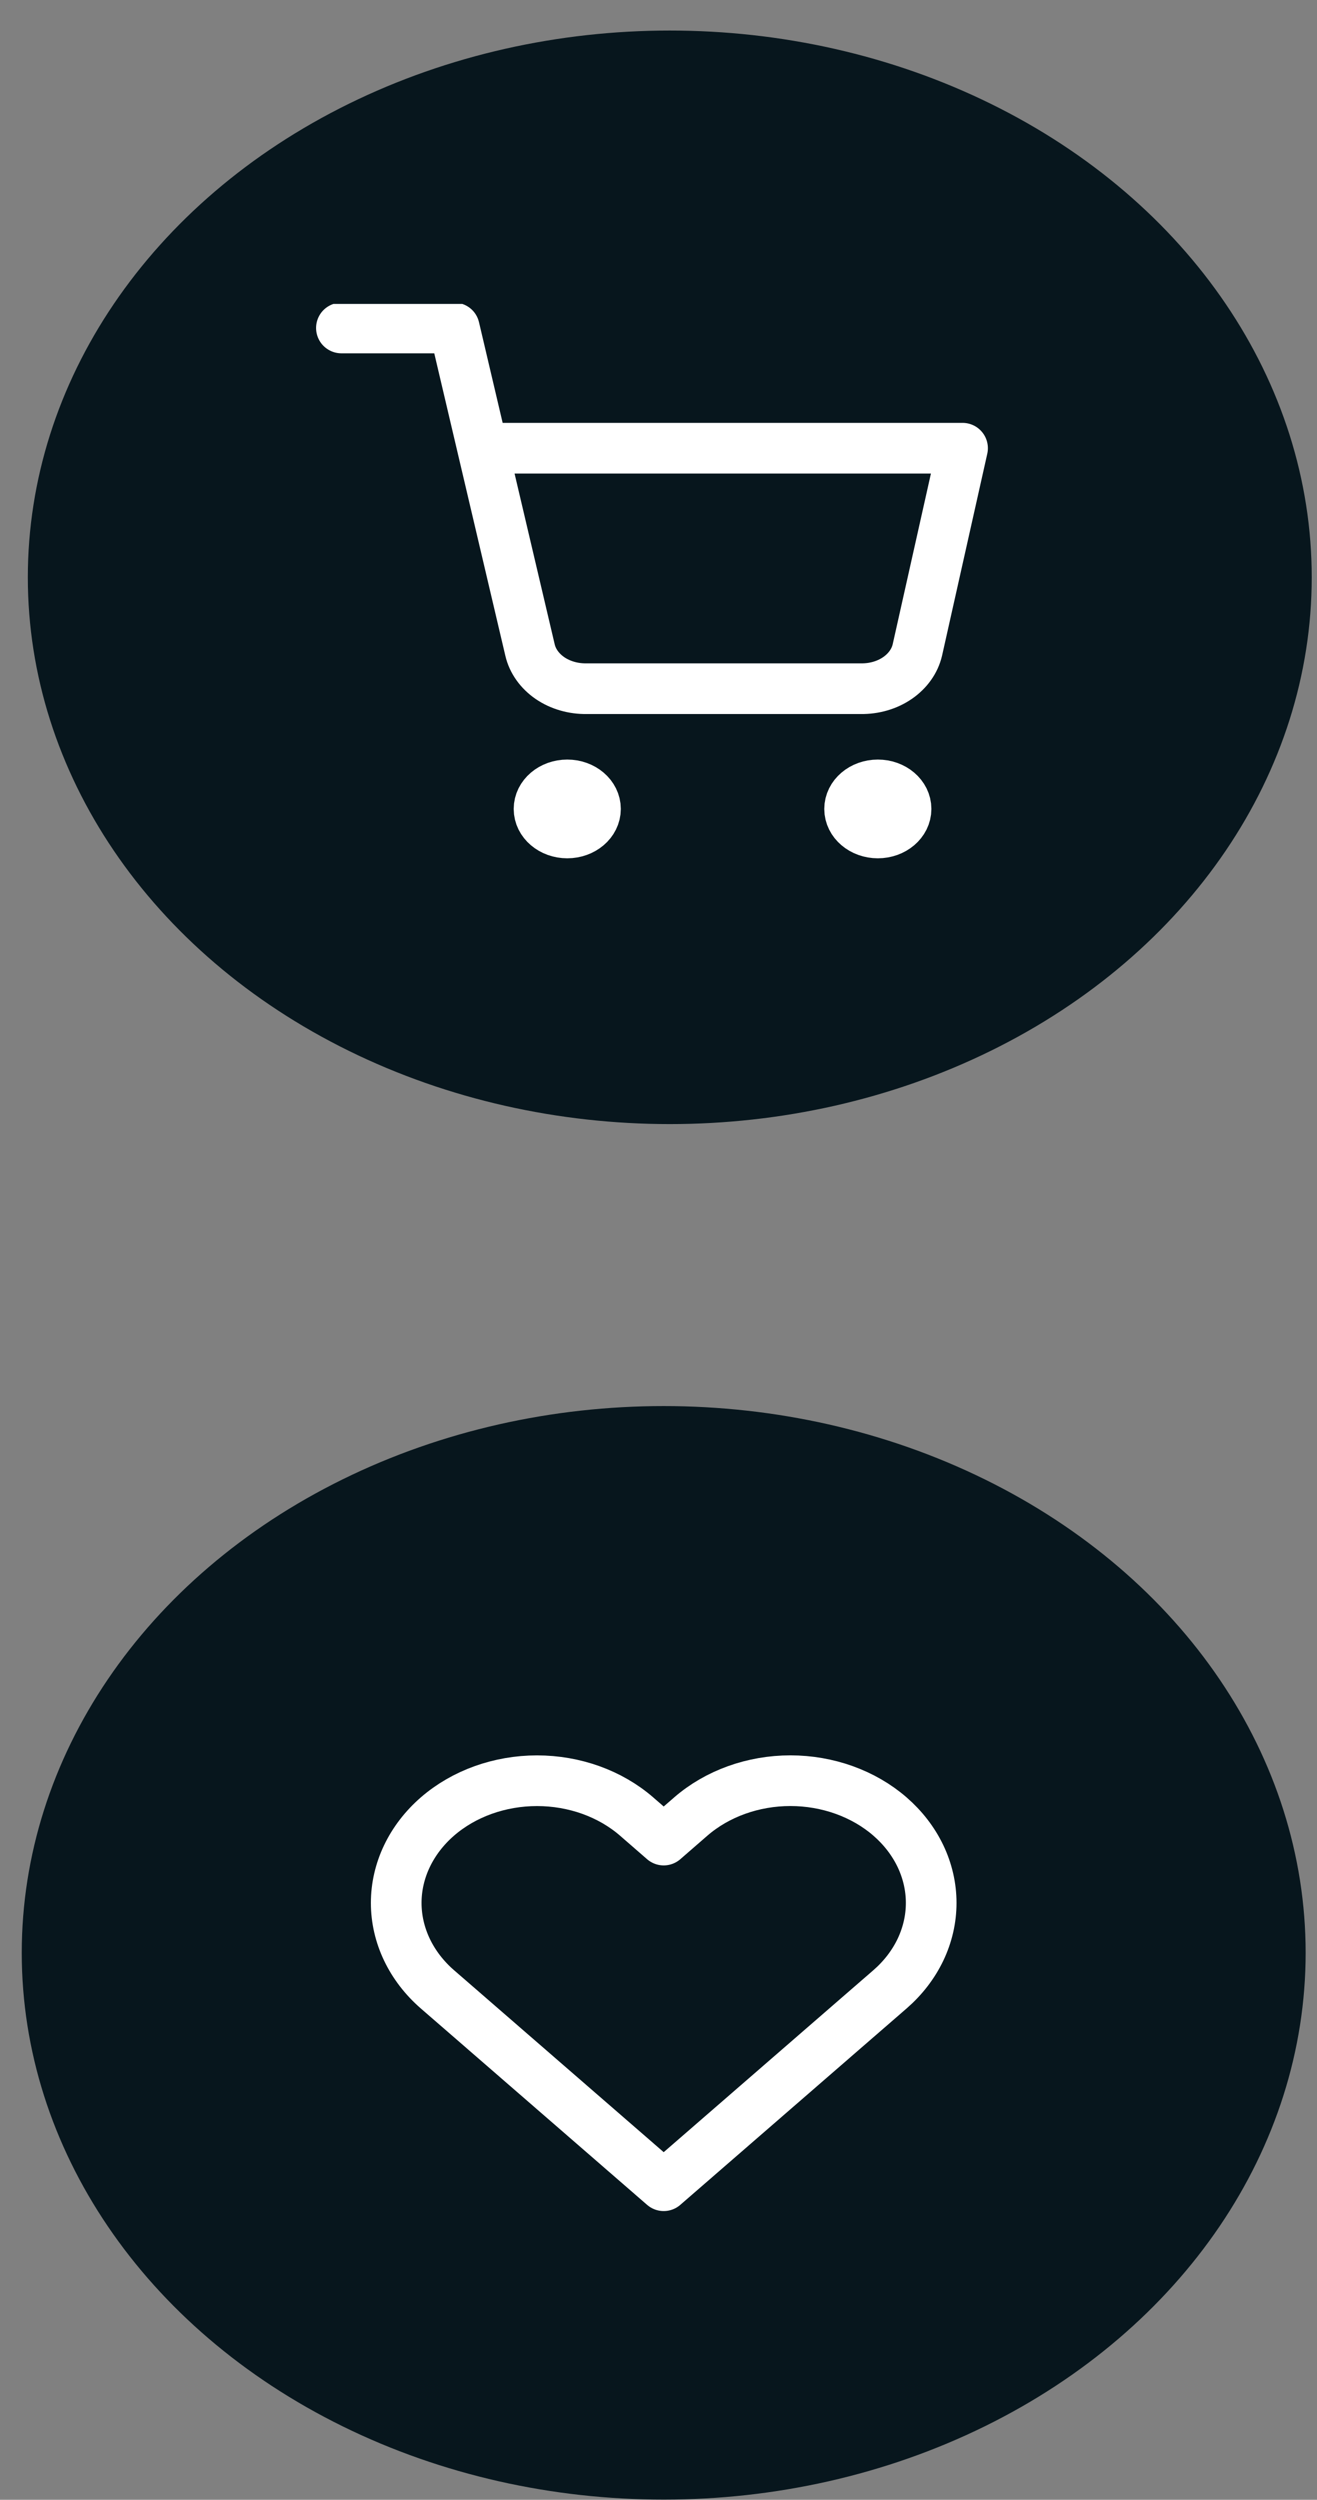 <svg width="39" height="74" viewBox="0 0 39 74" fill="none" xmlns="http://www.w3.org/2000/svg">
<rect x="0" y="0" width="39" height="74" fill="#808080" stroke="none"/>
<ellipse cx="19.834" cy="17.09" rx="19.01" ry="16.186" fill="#07161D"/>
<ellipse cx="19.654" cy="57.809" rx="19.01" ry="16.186" fill="#07161D"/>
<path d="M26.354 53.773C25.967 53.437 25.507 53.171 25.001 52.989C24.495 52.807 23.953 52.713 23.406 52.713C22.858 52.713 22.316 52.807 21.81 52.989C21.304 53.171 20.845 53.437 20.457 53.773L19.654 54.471L18.851 53.773C18.069 53.095 17.008 52.714 15.903 52.714C14.797 52.714 13.736 53.095 12.954 53.773C12.173 54.452 11.733 55.372 11.733 56.331C11.733 57.291 12.173 58.211 12.954 58.89L13.758 59.587L19.654 64.703L25.55 59.587L26.354 58.89C26.741 58.554 27.048 58.155 27.258 57.716C27.467 57.277 27.575 56.807 27.575 56.331C27.575 55.856 27.467 55.386 27.258 54.947C27.048 54.508 26.741 54.109 26.354 53.773V53.773Z" stroke="white" stroke-width="1.5" stroke-linecap="round" stroke-linejoin="round"/>
<g clip-path="url(#clip0_14_844)">
<path d="M16.798 24.658C17.26 24.658 17.634 24.34 17.634 23.947C17.634 23.553 17.26 23.235 16.798 23.235C16.337 23.235 15.962 23.553 15.962 23.947C15.962 24.34 16.337 24.658 16.798 24.658Z" stroke="white" stroke-width="1.5" stroke-linecap="round" stroke-linejoin="round"/>
<path d="M25.995 24.658C26.457 24.658 26.831 24.34 26.831 23.947C26.831 23.553 26.457 23.235 25.995 23.235C25.534 23.235 25.159 23.553 25.159 23.947C25.159 24.34 25.534 24.658 25.995 24.658Z" stroke="white" stroke-width="1.5" stroke-linecap="round" stroke-linejoin="round"/>
<path d="M10.11 9.709H13.454L15.695 19.241C15.771 19.569 15.981 19.863 16.286 20.073C16.592 20.282 16.975 20.393 17.367 20.387H25.494C25.886 20.393 26.269 20.282 26.574 20.073C26.88 19.863 27.09 19.569 27.166 19.241L28.504 13.268H14.29" stroke="white" stroke-width="1.5" stroke-linecap="round" stroke-linejoin="round"/>
</g>
<defs>
<clipPath id="clip0_14_844">
<rect width="20.066" height="17.085" fill="white" transform="translate(9.273 8.997)"/>
</clipPath>
</defs>
</svg>
